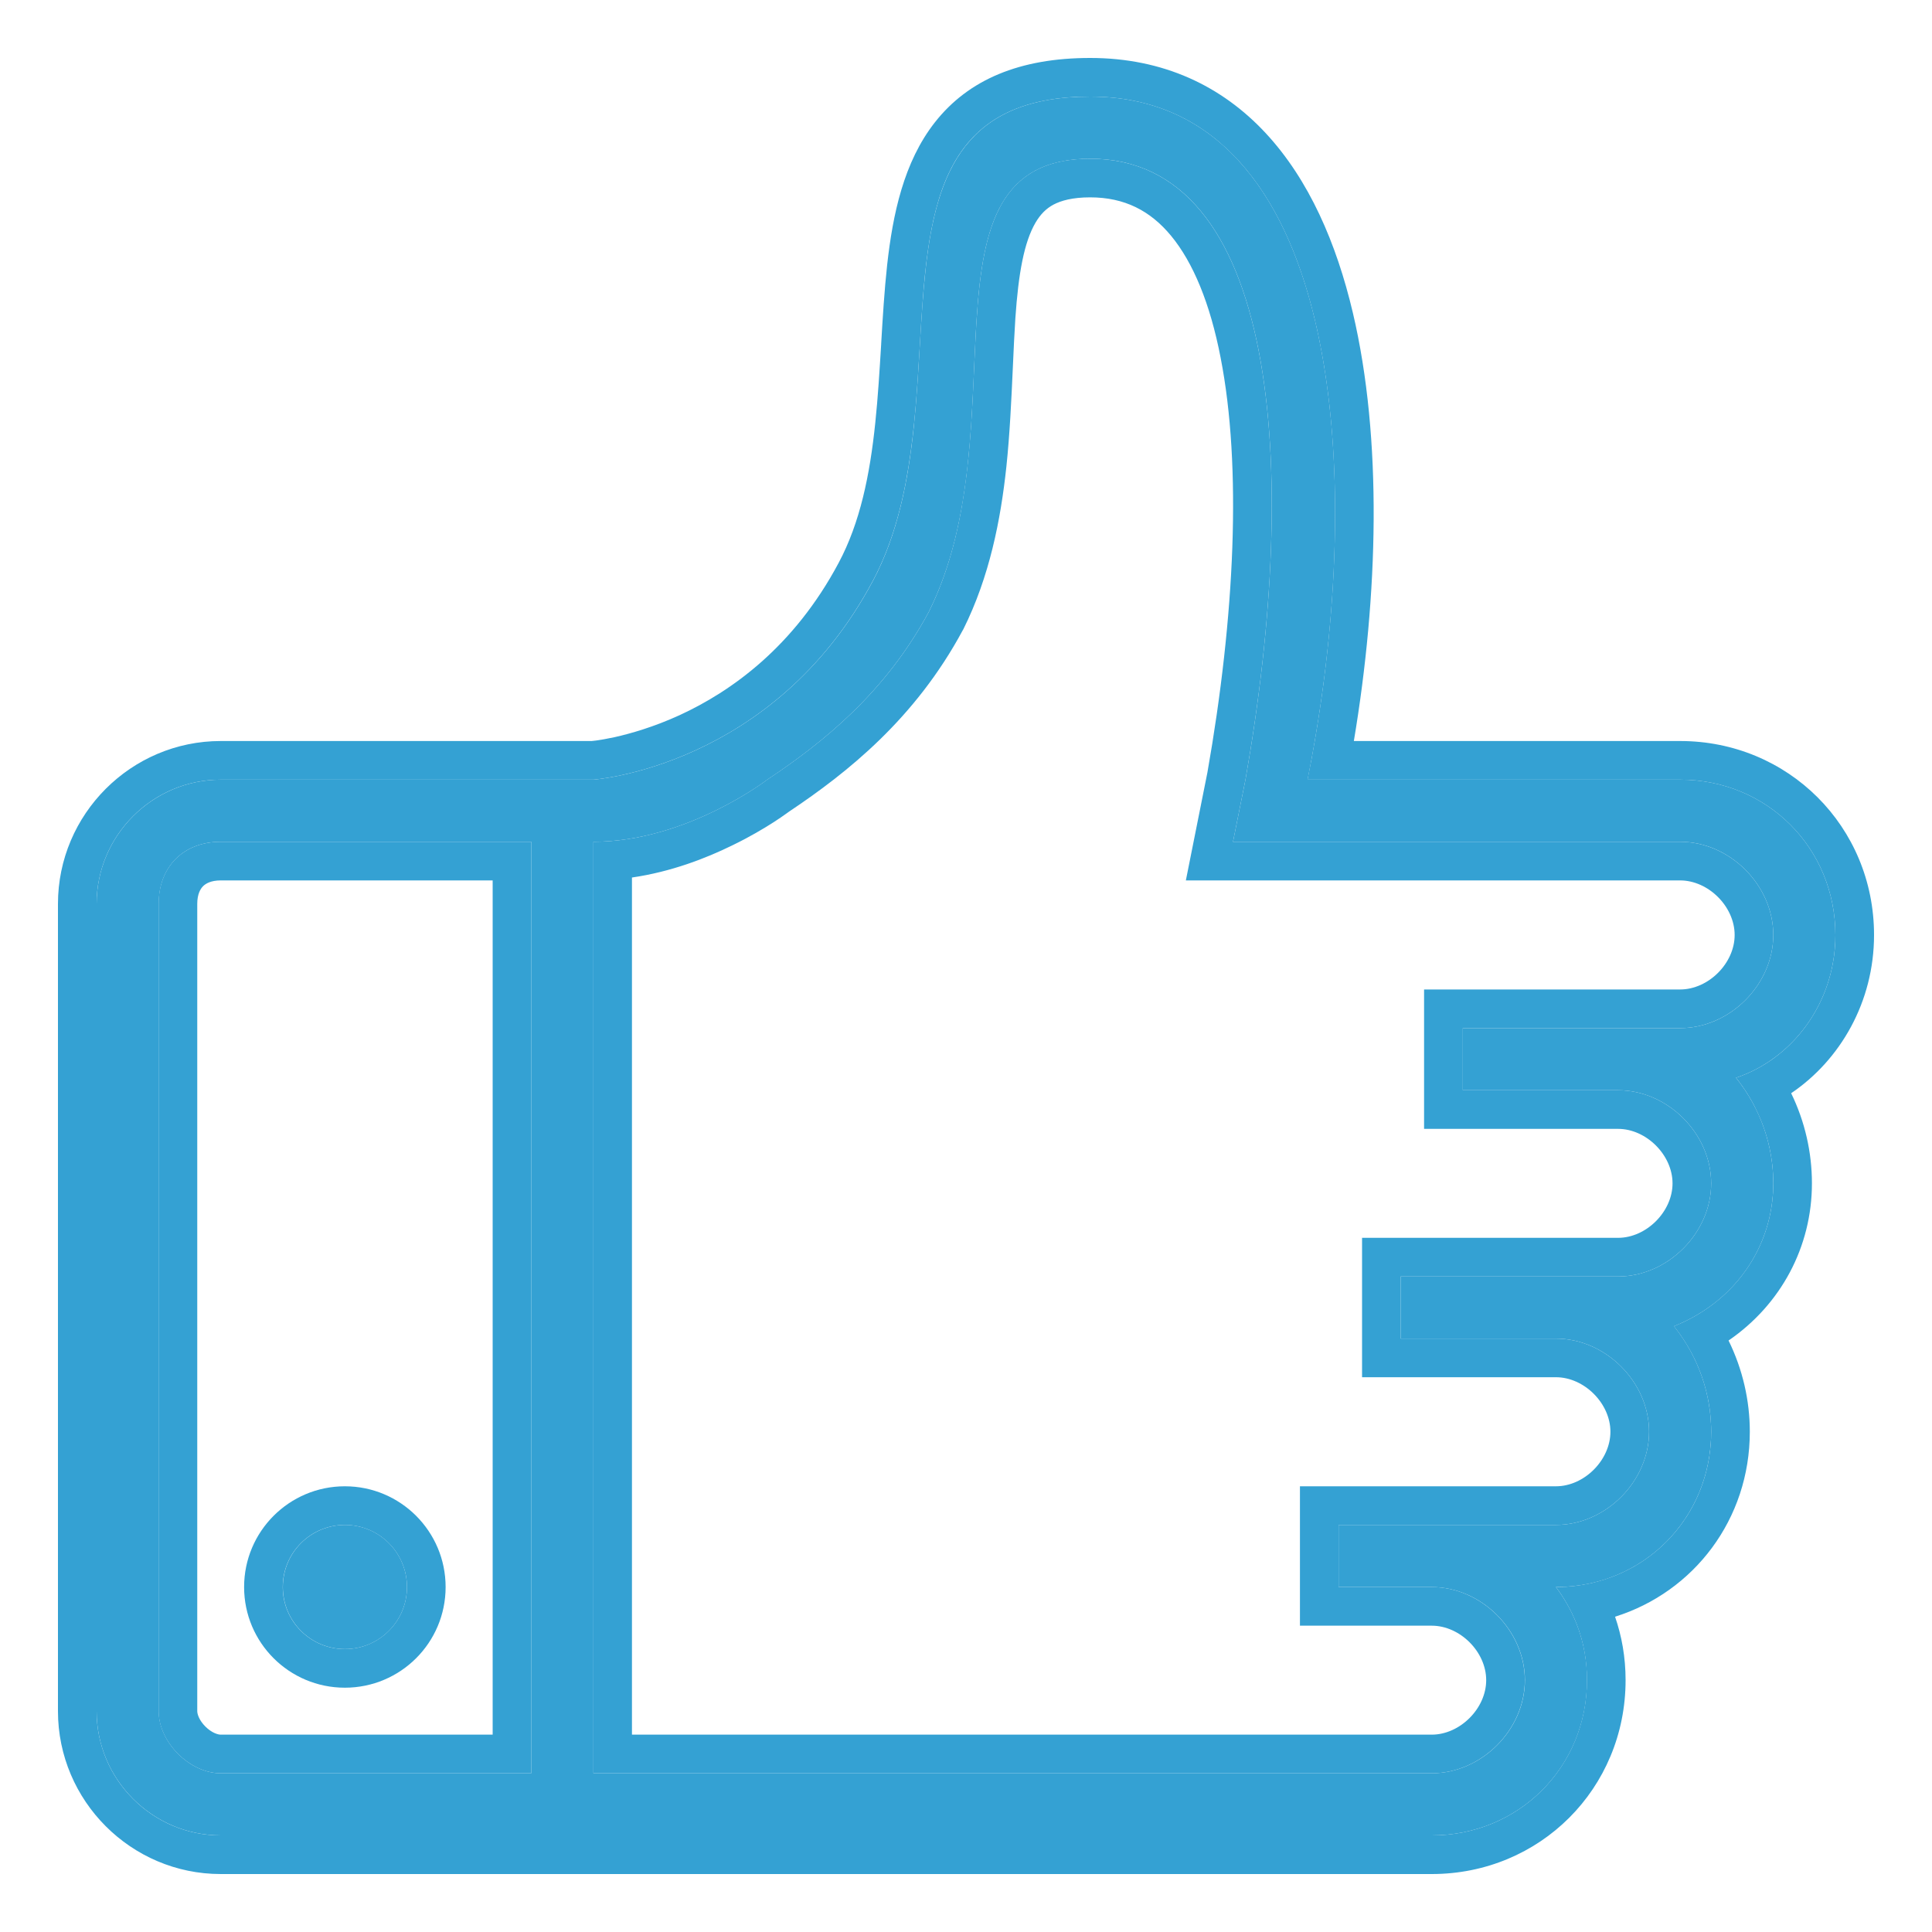 <svg width="20" height="20" viewBox="0 0 20 20" fill="none" xmlns="http://www.w3.org/2000/svg">
<path d="M3.571 17.071C3.926 17.071 4.213 16.784 4.213 16.429C4.213 16.073 3.926 15.786 3.571 15.786C3.216 15.786 2.928 16.073 2.928 16.429C2.928 16.784 3.216 17.071 3.571 17.071Z" fill="#34A1D3"/>
<path fill-rule="evenodd" clip-rule="evenodd" d="M4.613 16.429C4.613 17.005 4.146 17.471 3.57 17.471C2.994 17.471 2.527 17.005 2.527 16.429C2.527 15.853 2.994 15.386 3.57 15.386C4.146 15.386 4.613 15.853 4.613 16.429ZM4.213 16.429C4.213 16.784 3.925 17.071 3.57 17.071C3.215 17.071 2.927 16.784 2.927 16.429C2.927 16.073 3.215 15.786 3.57 15.786C3.925 15.786 4.213 16.073 4.213 16.429Z" fill="#34A1D3"/>
<path d="M19 9.679C19 8.779 18.293 8.071 17.393 8.071H13.536C14.179 4.857 13.857 1 11.286 1C8.714 1 10.064 4.086 9.036 6.014C8.007 7.943 6.143 8.071 6.143 8.071H5.821H2.286C1.579 8.071 1 8.65 1 9.357V17.714C1 18.421 1.579 19 2.286 19H5.821H9.55H14.821C15.721 19 16.429 18.293 16.429 17.393C16.429 17.007 16.3 16.686 16.107 16.429C17.007 16.429 17.714 15.721 17.714 14.821C17.714 14.436 17.586 14.05 17.329 13.729C17.971 13.472 18.357 12.893 18.357 12.25C18.357 11.864 18.229 11.479 17.971 11.157C18.55 10.964 19 10.386 19 9.679ZM5.5 18.357H2.286C1.964 18.357 1.643 18.036 1.643 17.714V9.357C1.643 8.971 1.9 8.714 2.286 8.714H5.5V18.357ZM17.393 10.643H15.143V11.286H16.75C17.264 11.286 17.714 11.736 17.714 12.25C17.714 12.764 17.264 13.214 16.75 13.214H14.5V13.857H16.107C16.621 13.857 17.071 14.307 17.071 14.821C17.071 15.336 16.621 15.786 16.107 15.786H13.857V16.429H14.821C15.336 16.429 15.786 16.879 15.786 17.393C15.786 17.907 15.336 18.357 14.821 18.357H12.443H6.143C6.143 18.357 6.143 10 6.143 8.714C7.107 8.714 7.943 8.071 7.943 8.071C8.521 7.686 9.164 7.171 9.614 6.336C10.579 4.407 9.421 1.643 11.286 1.643C13.214 1.643 13.471 4.793 12.893 8.071L12.764 8.714H17.393C17.907 8.714 18.357 9.164 18.357 9.679C18.357 10.193 17.907 10.643 17.393 10.643Z" fill="#34A1D3"/>
<path fill-rule="evenodd" clip-rule="evenodd" d="M12.893 8.071C13.471 4.793 13.214 1.643 11.285 1.643C10.18 1.643 10.137 2.615 10.084 3.808C10.047 4.627 10.006 5.551 9.614 6.336C9.164 7.171 8.521 7.686 7.942 8.071C7.942 8.071 7.107 8.714 6.142 8.714V18.357H14.821C15.335 18.357 15.785 17.907 15.785 17.393C15.785 16.879 15.335 16.429 14.821 16.429H13.857V15.786H16.107C16.621 15.786 17.071 15.336 17.071 14.821C17.071 14.307 16.621 13.857 16.107 13.857H14.5V13.214H16.75C17.264 13.214 17.714 12.764 17.714 12.25C17.714 11.736 17.264 11.286 16.75 11.286H15.143V10.643H17.392C17.907 10.643 18.357 10.193 18.357 9.679C18.357 9.164 17.907 8.714 17.392 8.714H12.764L12.893 8.071ZM6.125 7.671H2.285C1.357 7.671 0.6 8.429 0.6 9.357V17.714C0.6 18.642 1.357 19.4 2.285 19.4H14.821C15.942 19.4 16.828 18.514 16.828 17.393C16.828 17.155 16.788 16.936 16.719 16.736C17.534 16.481 18.114 15.728 18.114 14.821C18.114 14.498 18.04 14.175 17.894 13.877C18.436 13.505 18.757 12.907 18.757 12.25C18.757 11.93 18.685 11.611 18.542 11.317C19.052 10.972 19.4 10.37 19.4 9.679C19.4 8.558 18.513 7.671 17.392 7.671H14.015C14.268 6.162 14.312 4.542 14.005 3.239C13.835 2.517 13.551 1.862 13.105 1.381C12.649 0.889 12.041 0.6 11.285 0.6C10.556 0.6 10.026 0.824 9.679 1.265C9.354 1.678 9.242 2.221 9.184 2.74C9.155 3.005 9.138 3.284 9.122 3.557L9.122 3.562C9.105 3.837 9.089 4.108 9.061 4.376C9.005 4.918 8.903 5.412 8.682 5.826C8.217 6.699 7.568 7.158 7.036 7.403C6.769 7.525 6.532 7.593 6.363 7.631C6.28 7.649 6.213 7.66 6.17 7.666C6.149 7.669 6.134 7.67 6.125 7.671ZM13.535 8.071C13.562 7.939 13.587 7.806 13.61 7.671C14.148 4.546 13.751 1 11.285 1C9.674 1 9.602 2.211 9.521 3.59C9.472 4.412 9.419 5.294 9.035 6.014C8.007 7.943 6.142 8.071 6.142 8.071H2.285C1.578 8.071 1 8.65 1 9.357V17.714C1 18.421 1.578 19 2.285 19H14.821C15.721 19 16.428 18.293 16.428 17.393C16.428 17.182 16.39 16.99 16.323 16.817C16.268 16.675 16.194 16.545 16.107 16.429C16.26 16.429 16.408 16.408 16.548 16.369C17.227 16.182 17.714 15.568 17.714 14.821C17.714 14.565 17.657 14.309 17.544 14.072C17.486 13.952 17.415 13.837 17.328 13.729C17.458 13.677 17.577 13.612 17.685 13.536C18.111 13.235 18.357 12.763 18.357 12.25C18.357 11.995 18.301 11.74 18.188 11.504C18.131 11.382 18.058 11.266 17.971 11.157C18.1 11.114 18.222 11.052 18.335 10.974C18.728 10.7 19 10.228 19 9.679C19 8.779 18.293 8.071 17.392 8.071H13.535ZM6.542 17.957H14.821C15.114 17.957 15.385 17.686 15.385 17.393C15.385 17.099 15.114 16.829 14.821 16.829H13.457V15.386H16.107C16.4 15.386 16.671 15.115 16.671 14.821C16.671 14.528 16.4 14.257 16.107 14.257H14.1V12.814H16.75C17.043 12.814 17.314 12.543 17.314 12.25C17.314 11.957 17.043 11.686 16.75 11.686H14.742V10.243H17.392C17.686 10.243 17.957 9.972 17.957 9.679C17.957 9.385 17.686 9.114 17.392 9.114H12.276L12.499 7.997C12.784 6.381 12.856 4.831 12.636 3.704C12.527 3.139 12.35 2.716 12.123 2.441C11.908 2.181 11.641 2.043 11.285 2.043C11.101 2.043 10.984 2.077 10.906 2.118C10.831 2.158 10.771 2.217 10.719 2.306C10.602 2.507 10.543 2.826 10.511 3.294C10.501 3.447 10.493 3.619 10.485 3.802C10.47 4.129 10.454 4.489 10.418 4.831C10.359 5.383 10.243 5.972 9.972 6.515L9.966 6.525C9.474 7.44 8.773 7.997 8.174 8.398L8.171 8.4C8.163 8.406 8.151 8.415 8.136 8.425C8.107 8.446 8.066 8.474 8.014 8.508C7.91 8.575 7.761 8.664 7.579 8.752C7.308 8.885 6.948 9.025 6.542 9.084V17.957ZM2.285 17.957H5.1V9.114H2.285C2.183 9.114 2.129 9.147 2.102 9.174C2.075 9.201 2.042 9.255 2.042 9.357V17.714C2.042 17.745 2.062 17.809 2.126 17.873C2.191 17.938 2.255 17.957 2.285 17.957ZM5.5 18.357V8.714H2.285C1.9 8.714 1.642 8.971 1.642 9.357V17.714C1.642 18.036 1.964 18.357 2.285 18.357H5.5Z" fill="#34A1D3"/>
</svg>
